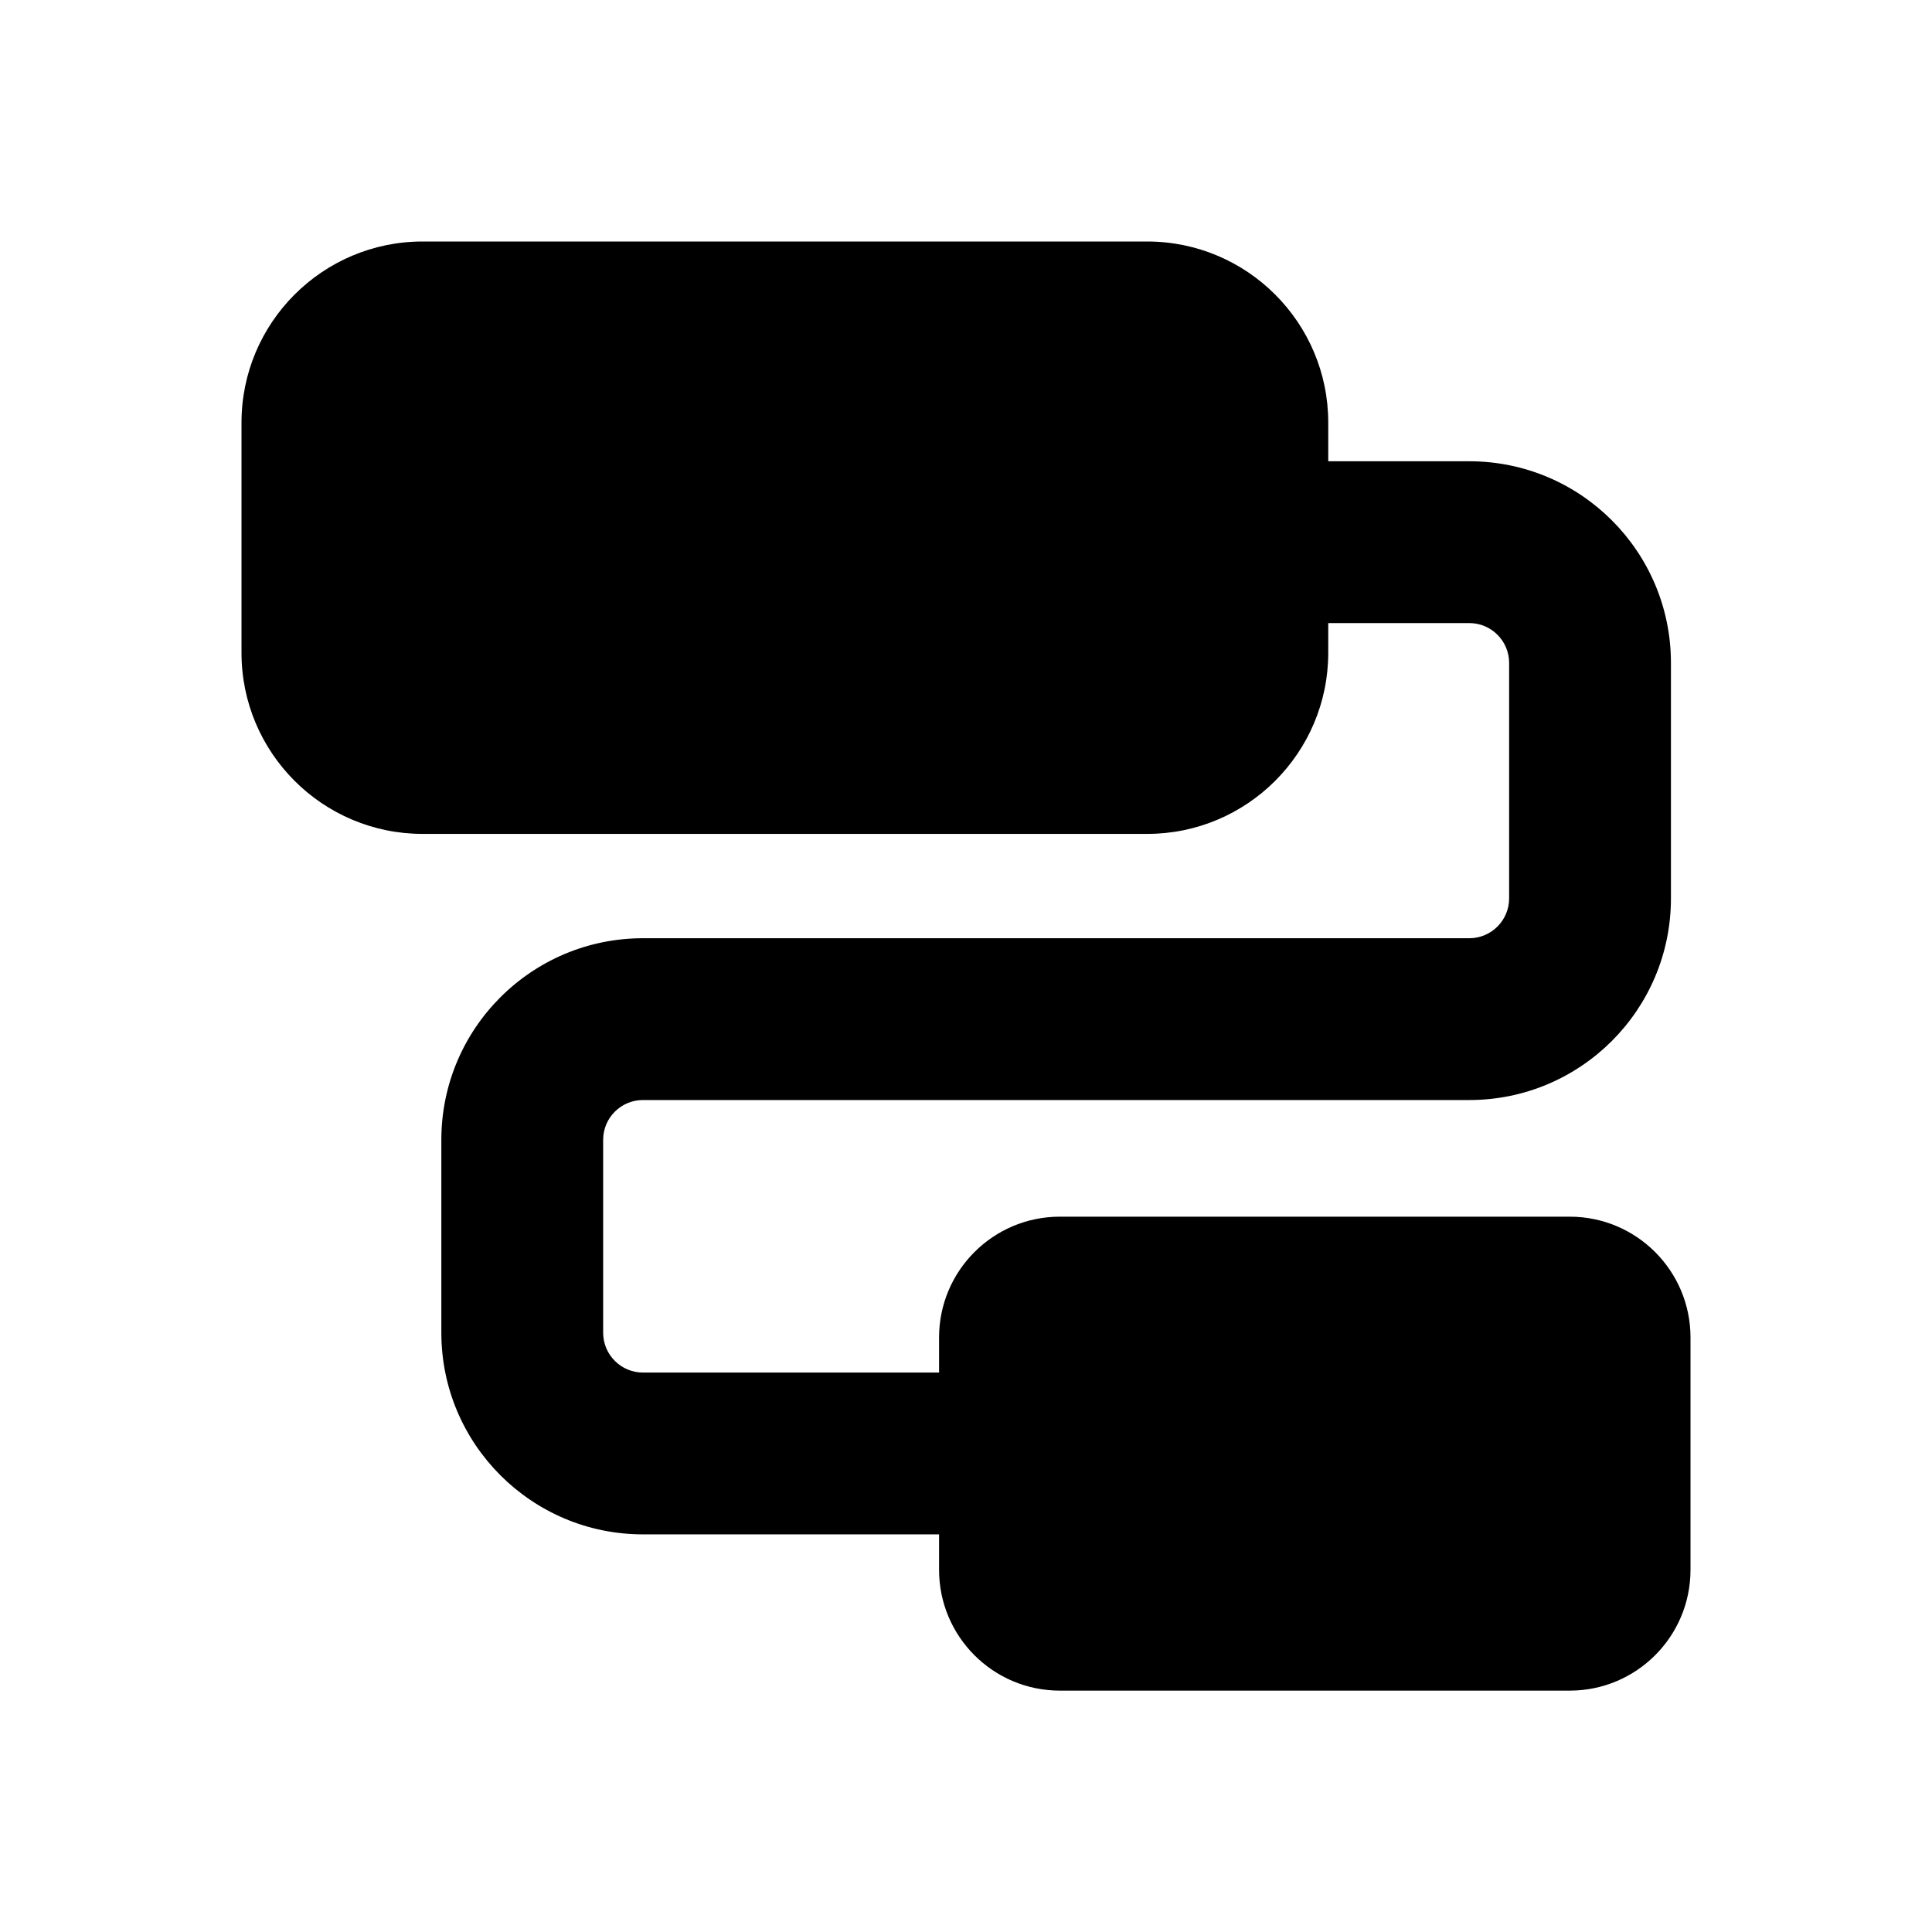 <svg width="16" height="16" viewBox="0 0 16 16" fill="none" xmlns="http://www.w3.org/2000/svg">
<path d="M9.5 2H3.5C2.672 2 2 2.672 2 3.5V5.406C2 6.234 2.672 6.906 3.5 6.906H9.5C10.328 6.906 11 6.234 11 5.406V5.16H12.168C12.35 5.16 12.498 5.308 12.498 5.49V7.44C12.498 7.622 12.35 7.77 12.168 7.77H5.325C4.403 7.77 3.655 8.517 3.655 9.44V11.037C3.655 11.959 4.403 12.707 5.325 12.707H7.777V13.001C7.777 13.553 8.225 14.001 8.777 14.001H13C13.552 14.001 14 13.553 14 13.001V11.076C14 10.524 13.552 10.076 13 10.076H8.777C8.225 10.076 7.777 10.524 7.777 11.076V11.367H5.325C5.143 11.367 4.995 11.219 4.995 11.037V9.44C4.995 9.257 5.143 9.11 5.325 9.11H12.168C13.09 9.11 13.838 8.362 13.838 7.44V5.49C13.838 4.568 13.09 3.82 12.168 3.82H11V3.5C11 2.672 10.328 2 9.5 2Z" fill="currentColor"/>
</svg>
